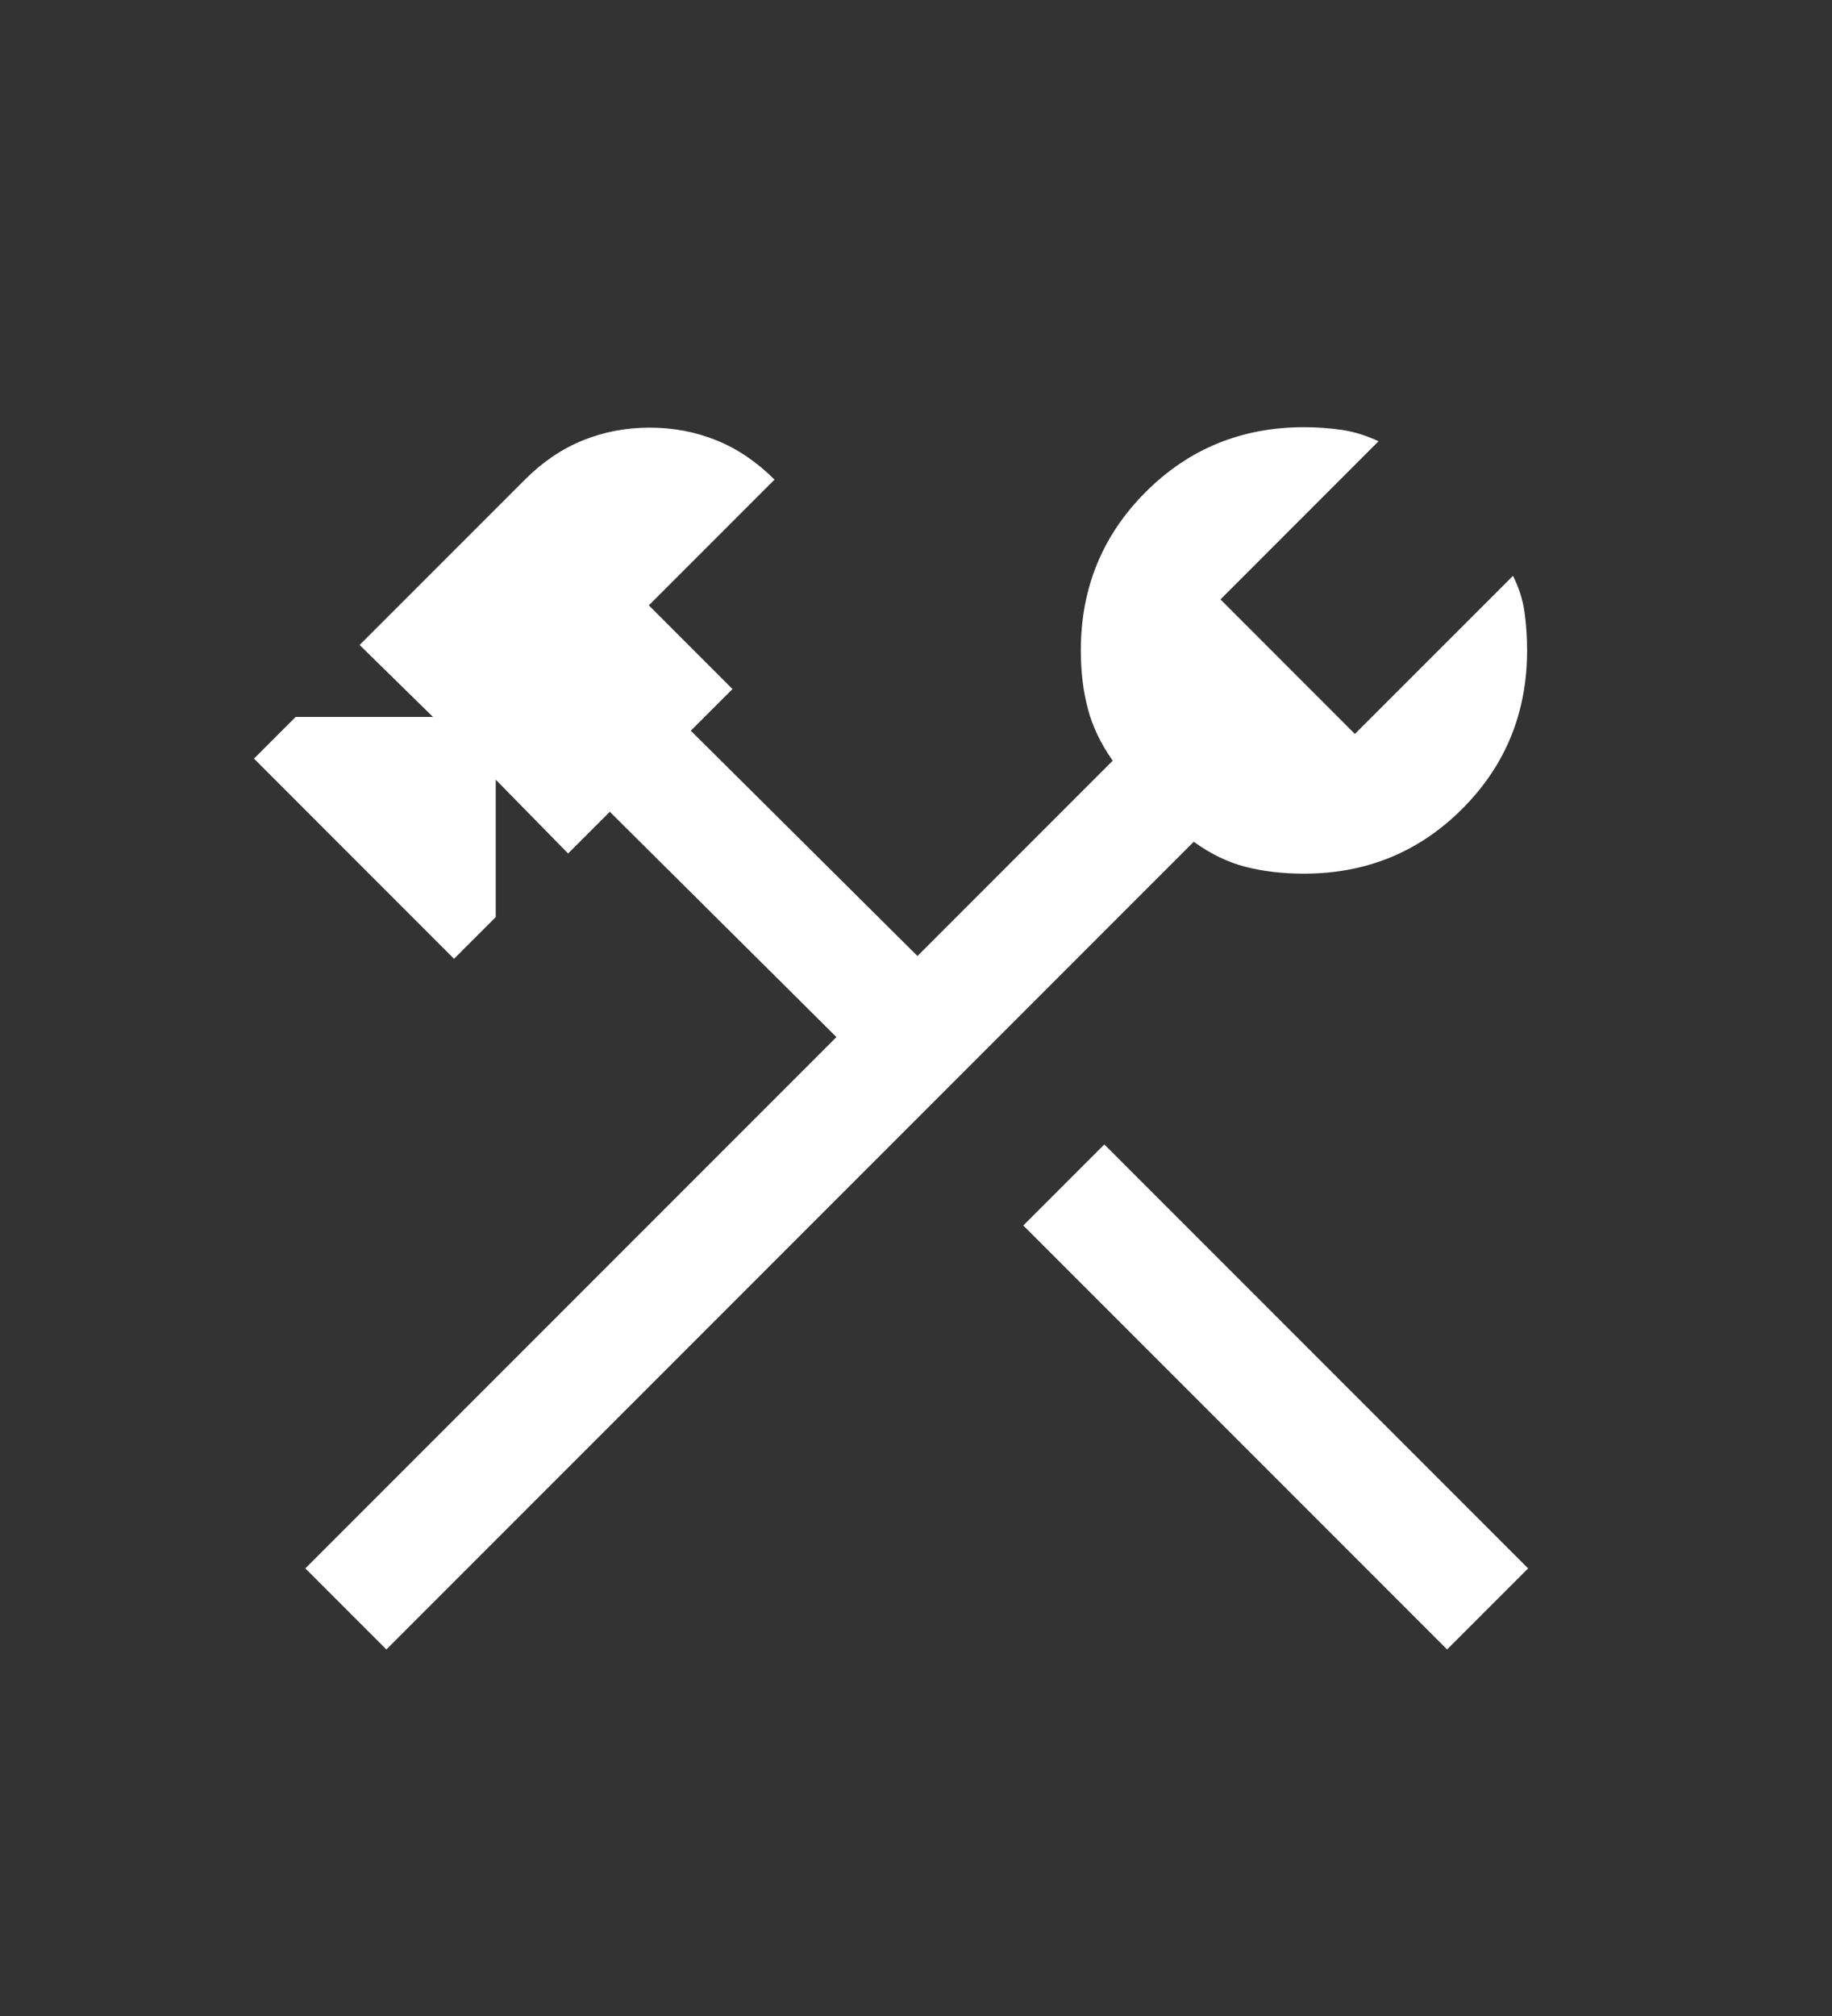 <svg width="30" height="33" viewBox="0 0 30 33" fill="none" xmlns="http://www.w3.org/2000/svg">
<rect x="0" y="0" width="30" height="33" fill="#333333" stroke="none"/>
<path d="M23.697 27L16.757 20.06L18.084 18.733L25.024 25.673L23.697 27ZM6.327 27L5 25.673L13.697 16.976L9.986 13.288L9.303 13.971L8.118 12.762V15.012L7.435 15.695L4.159 12.418L4.841 11.736H7.091L5.889 10.558L8.596 7.851C8.885 7.562 9.2 7.348 9.543 7.209C9.886 7.07 10.252 7 10.639 7C11.027 7 11.393 7.07 11.736 7.209C12.079 7.348 12.394 7.562 12.683 7.851L10.625 9.909L11.995 11.279L11.312 11.961L15.024 15.649L18.221 12.452C18.026 12.175 17.89 11.891 17.814 11.601C17.737 11.311 17.699 10.993 17.699 10.646C17.699 9.626 18.053 8.762 18.761 8.054C19.468 7.347 20.332 6.993 21.353 6.993C21.57 6.993 21.778 7.008 21.98 7.038C22.181 7.069 22.379 7.131 22.574 7.223L19.986 9.812L22.187 12.014L24.776 9.426C24.874 9.621 24.937 9.819 24.965 10.02C24.993 10.222 25.007 10.43 25.007 10.646C25.007 11.667 24.653 12.531 23.946 13.239C23.238 13.947 22.374 14.301 21.353 14.301C21.007 14.301 20.689 14.264 20.399 14.19C20.109 14.116 19.825 13.979 19.548 13.779L6.327 27Z" fill="white"/>
</svg>

